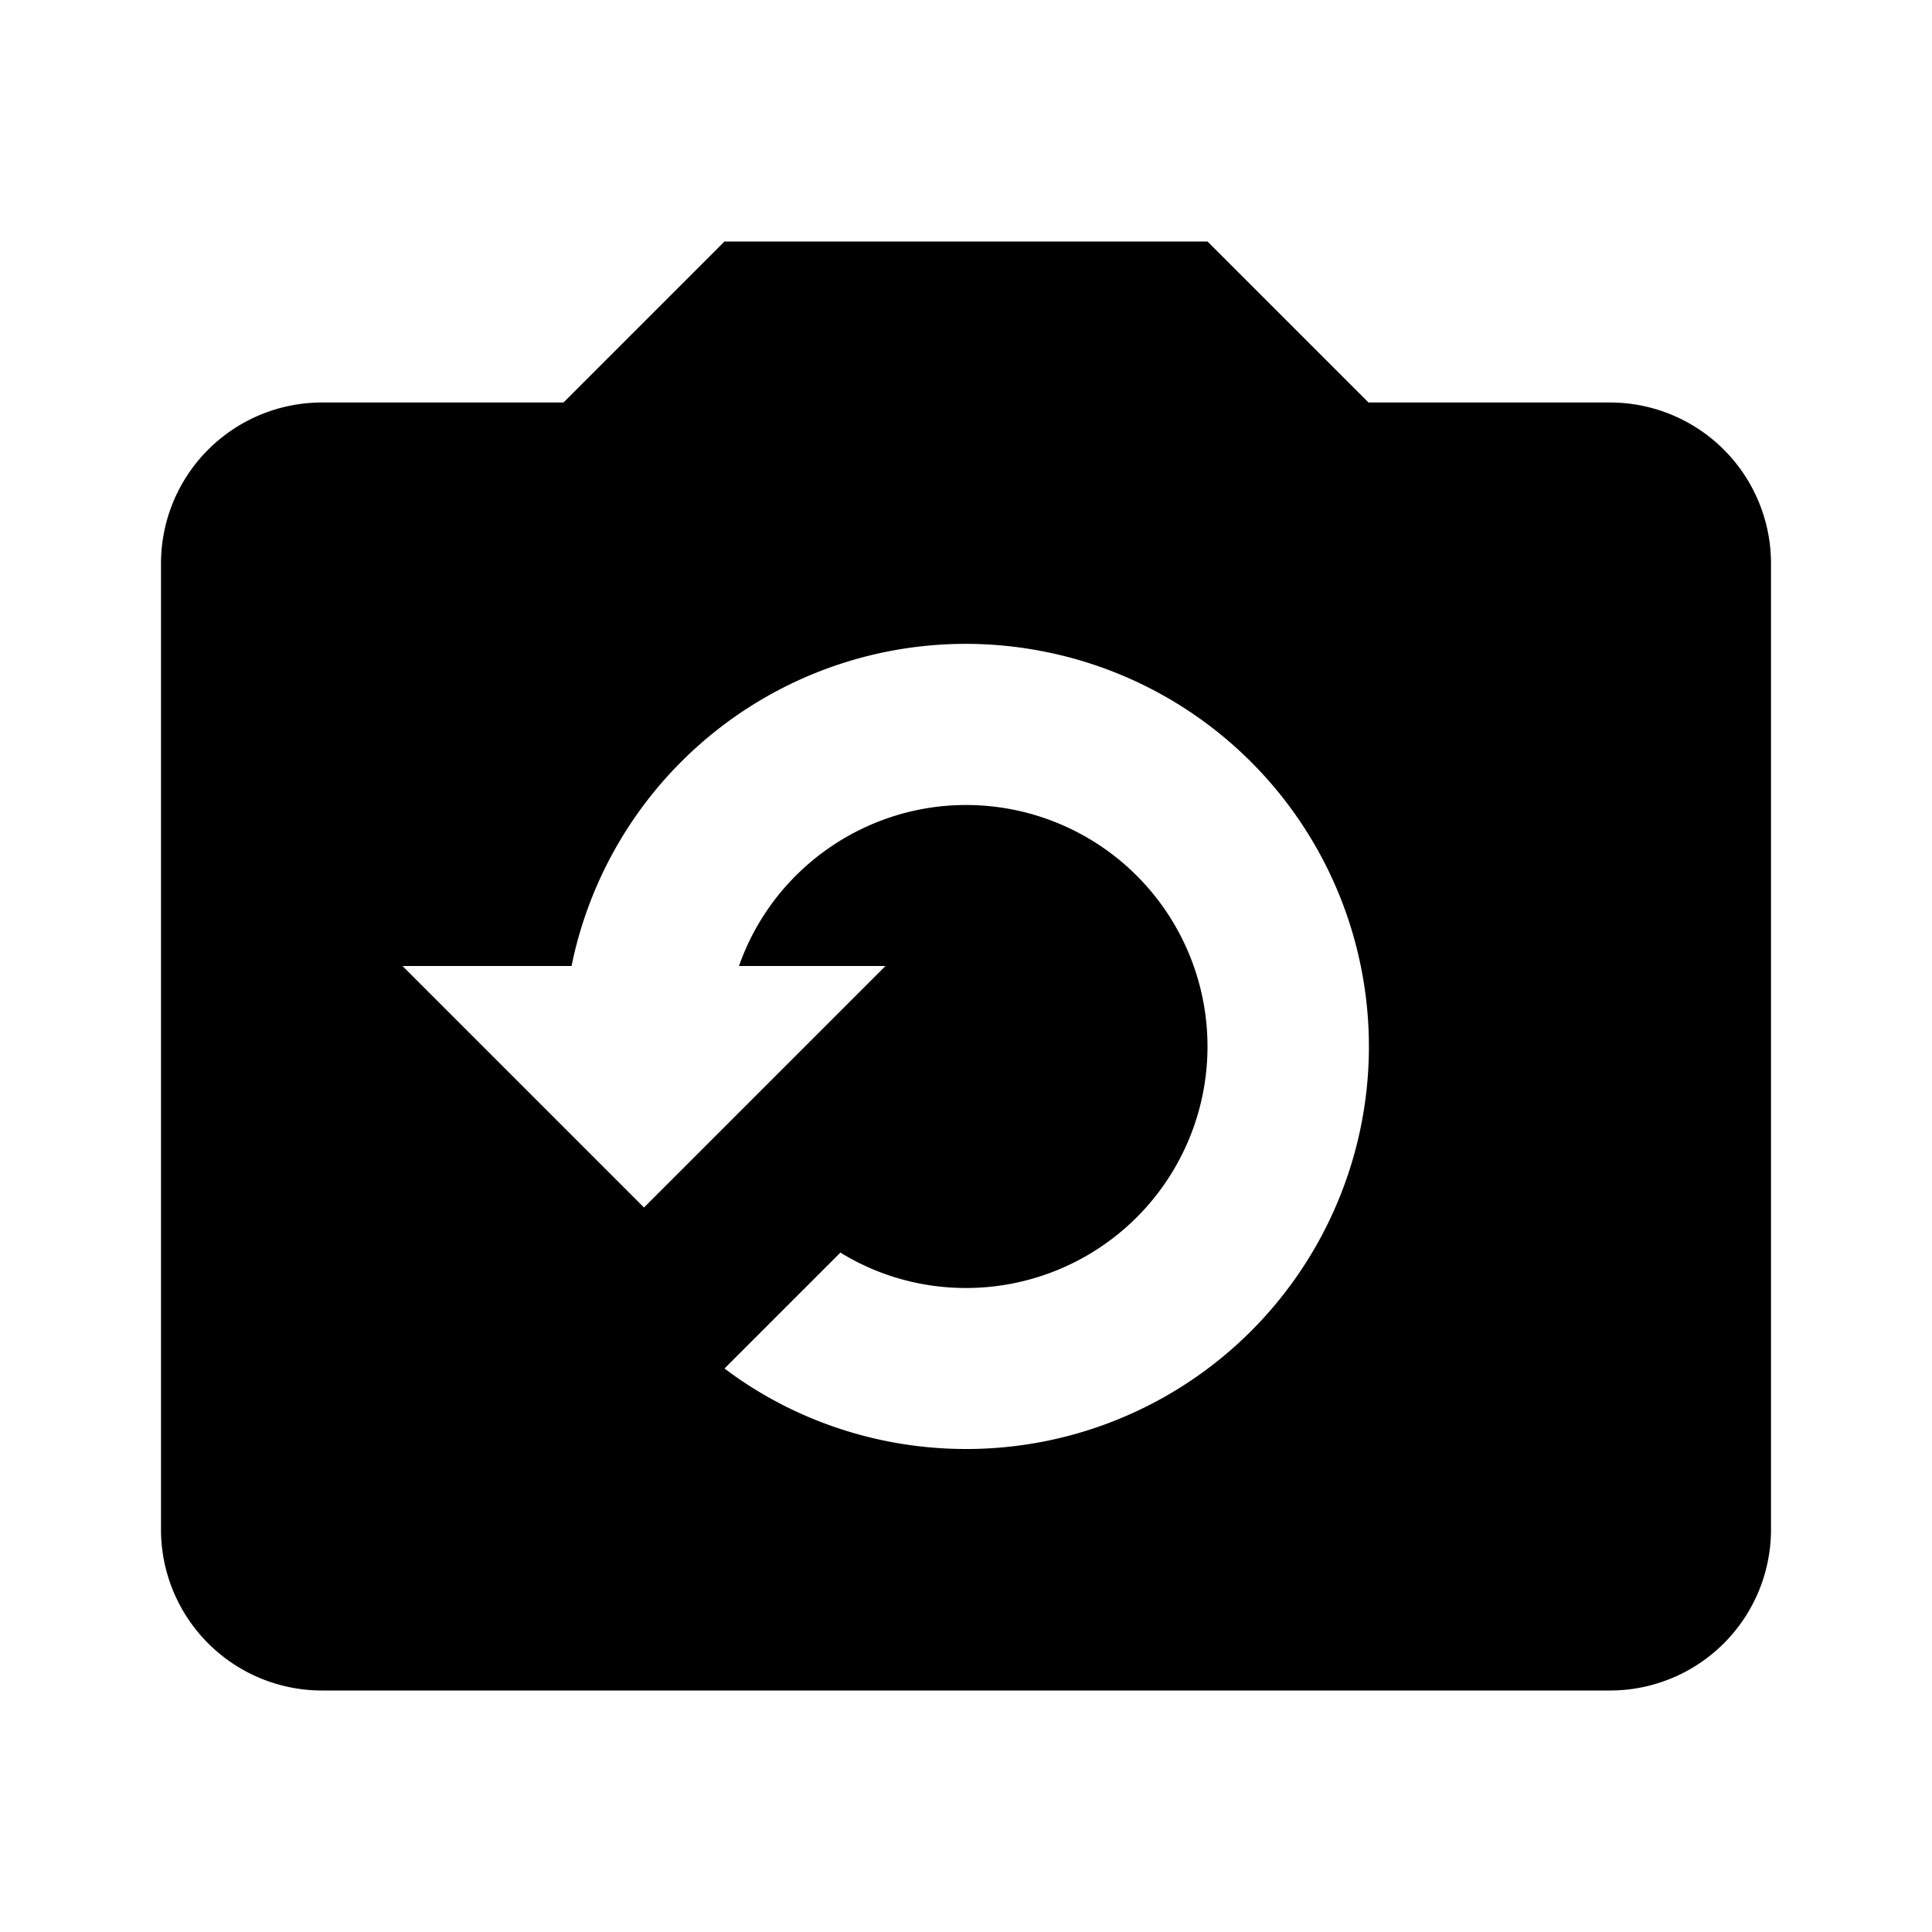 <svg xmlns="http://www.w3.org/2000/svg" viewBox="0 0 24 24"><path d="M20 5h-3l-2-2H9L7 5H4a2 2 0 0 0-2 2v12a2 2 0 0 0 2 2h16a2 2 0 0 0 2-2V7a2 2 0 0 0-2-2m-8 13c-1.08 0-2.14-.35-3-1l1.44-1.44c.47.29 1.01.44 1.56.44a3 3 0 0 0 3-3 3 3 0 0 0-3-3c-1.26 0-2.4.8-2.82 2H11l-3 3-3-3h2.1A4.997 4.997 0 0 1 13 8.1a5 5 0 0 1-1 9.9z"/></svg>